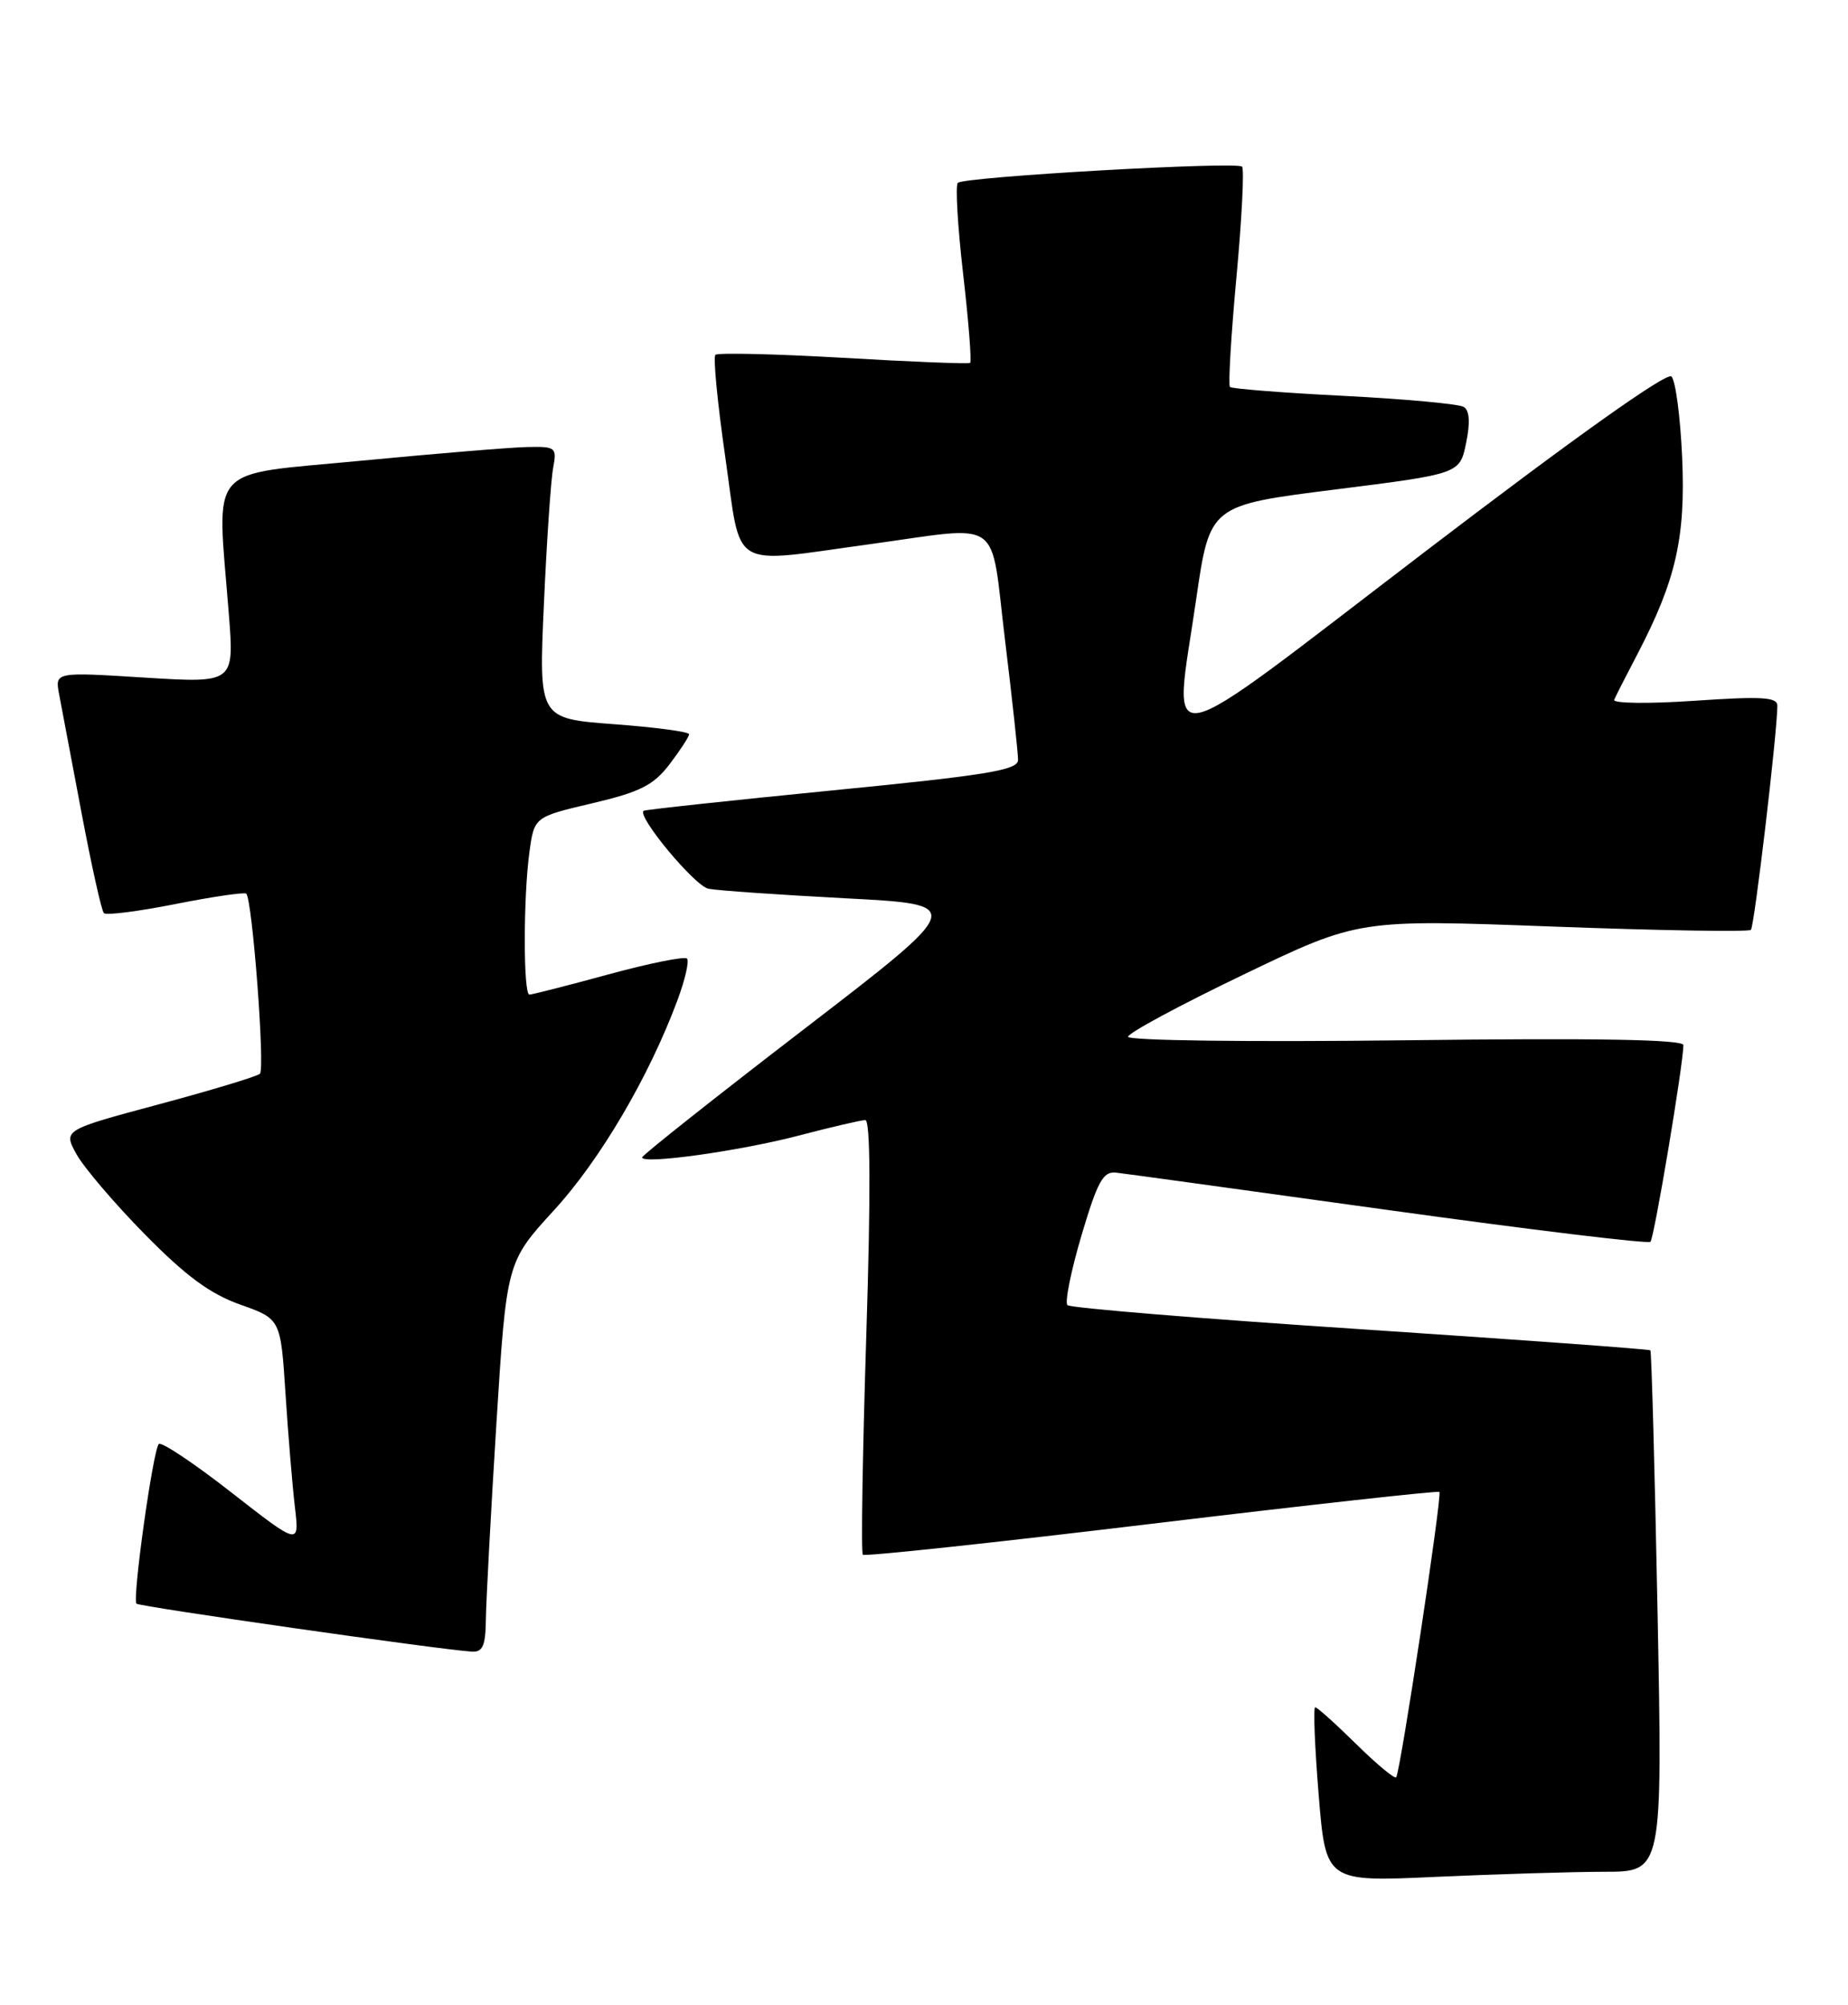 <?xml version="1.0" encoding="UTF-8" standalone="no"?>
<!DOCTYPE svg PUBLIC "-//W3C//DTD SVG 1.1//EN" "http://www.w3.org/Graphics/SVG/1.1/DTD/svg11.dtd" >
<svg xmlns="http://www.w3.org/2000/svg" xmlns:xlink="http://www.w3.org/1999/xlink" version="1.1" viewBox="0 0 236 256">
 <g >
 <path fill="currentColor"
d=" M 204.91 239.00 C 212.32 239.00 212.32 239.00 211.68 205.85 C 211.32 187.62 210.91 172.57 210.76 172.42 C 210.60 172.27 193.94 171.06 173.72 169.72 C 153.51 168.39 136.67 167.01 136.32 166.65 C 135.96 166.29 136.77 162.29 138.11 157.75 C 140.17 150.82 140.88 149.54 142.53 149.73 C 143.61 149.85 159.29 152.01 177.38 154.52 C 195.46 157.03 210.49 158.85 210.77 158.56 C 211.25 158.09 214.95 136.01 214.98 133.45 C 215.00 132.73 203.90 132.53 179.50 132.83 C 159.51 133.07 144.03 132.87 144.06 132.38 C 144.09 131.89 150.73 128.32 158.81 124.44 C 173.50 117.38 173.50 117.38 198.30 118.31 C 211.93 118.82 223.32 119.01 223.60 118.73 C 224.04 118.29 226.93 93.88 226.98 90.13 C 227.00 89.01 225.06 88.89 216.38 89.48 C 210.54 89.88 205.93 89.82 206.14 89.35 C 206.34 88.88 207.68 86.25 209.12 83.50 C 214.03 74.08 215.27 68.63 214.82 58.40 C 214.59 53.23 213.98 48.59 213.45 48.07 C 212.86 47.49 201.08 55.86 182.00 70.43 C 147.02 97.14 149.86 96.55 152.76 76.51 C 154.50 64.52 154.50 64.52 170.46 62.51 C 186.42 60.50 186.42 60.50 187.23 56.57 C 187.77 53.95 187.67 52.42 186.93 51.96 C 186.32 51.58 179.45 50.95 171.66 50.55 C 163.87 50.16 157.31 49.64 157.07 49.41 C 156.84 49.17 157.21 42.87 157.90 35.40 C 158.59 27.93 158.91 21.58 158.62 21.28 C 157.92 20.59 123.10 22.57 122.32 23.35 C 121.99 23.67 122.30 28.92 123.00 35.00 C 123.70 41.08 124.10 46.18 123.89 46.34 C 123.67 46.49 116.39 46.20 107.70 45.69 C 99.00 45.19 91.65 45.02 91.36 45.31 C 91.06 45.60 91.63 51.50 92.63 58.42 C 94.72 73.03 92.96 71.97 111.00 69.50 C 128.34 67.13 126.40 65.76 128.35 81.75 C 129.27 89.31 130.02 96.20 130.01 97.05 C 130.00 98.34 126.00 98.99 106.25 100.93 C 93.19 102.22 82.36 103.39 82.19 103.53 C 81.33 104.24 88.72 113.13 90.47 113.48 C 91.59 113.71 99.45 114.25 107.94 114.70 C 123.38 115.50 123.38 115.50 102.69 131.40 C 91.31 140.14 82.00 147.52 82.00 147.79 C 82.00 148.71 94.49 146.97 102.00 145.00 C 106.12 143.92 109.95 143.03 110.50 143.02 C 111.16 143.00 111.21 152.26 110.63 170.54 C 110.15 185.69 109.95 198.29 110.19 198.52 C 110.43 198.76 127.02 196.98 147.06 194.57 C 167.10 192.16 183.65 190.33 183.82 190.50 C 184.20 190.86 178.83 226.27 178.30 226.94 C 178.11 227.18 175.81 225.27 173.19 222.69 C 170.57 220.11 168.22 218.00 167.96 218.00 C 167.70 218.00 167.90 223.02 168.40 229.15 C 169.31 240.30 169.31 240.30 183.40 239.65 C 191.16 239.30 200.84 239.01 204.91 239.00 Z  M 62.05 206.75 C 62.08 204.41 62.68 193.20 63.39 181.82 C 64.69 161.15 64.69 161.15 70.76 154.52 C 76.65 148.09 82.87 137.51 86.51 127.73 C 87.49 125.10 88.04 122.70 87.73 122.40 C 87.42 122.09 82.91 123.00 77.70 124.42 C 72.49 125.84 67.95 127.00 67.61 127.00 C 66.82 127.00 66.82 114.60 67.61 108.80 C 68.23 104.31 68.23 104.31 75.63 102.57 C 81.78 101.12 83.45 100.27 85.52 97.57 C 86.88 95.78 88.00 94.06 88.00 93.75 C 88.00 93.44 83.68 92.86 78.40 92.47 C 68.80 91.75 68.80 91.75 69.46 77.12 C 69.82 69.08 70.35 61.26 70.64 59.75 C 71.13 57.13 70.98 57.00 67.33 57.08 C 65.22 57.12 55.62 57.92 46.00 58.84 C 26.13 60.76 27.70 58.94 29.22 78.37 C 29.92 87.23 29.92 87.23 18.46 86.52 C 7.01 85.80 7.01 85.80 7.55 88.65 C 7.85 90.22 9.13 97.03 10.41 103.78 C 11.69 110.54 12.97 116.31 13.27 116.60 C 13.56 116.90 17.69 116.37 22.43 115.43 C 27.17 114.49 31.23 113.90 31.45 114.11 C 32.23 114.90 33.87 136.51 33.19 137.11 C 32.81 137.45 27.00 139.21 20.28 141.01 C 8.06 144.29 8.06 144.29 9.78 147.40 C 10.73 149.10 14.66 153.71 18.51 157.62 C 23.73 162.93 26.84 165.22 30.68 166.58 C 35.84 168.41 35.84 168.41 36.46 177.96 C 36.80 183.21 37.34 189.72 37.66 192.43 C 38.24 197.35 38.24 197.35 29.55 190.57 C 24.78 186.84 20.61 184.06 20.28 184.38 C 19.54 185.13 16.87 204.20 17.43 204.77 C 17.82 205.15 56.22 210.65 60.25 210.89 C 61.65 210.98 62.01 210.15 62.05 206.75 Z "/>
</g>
</svg>